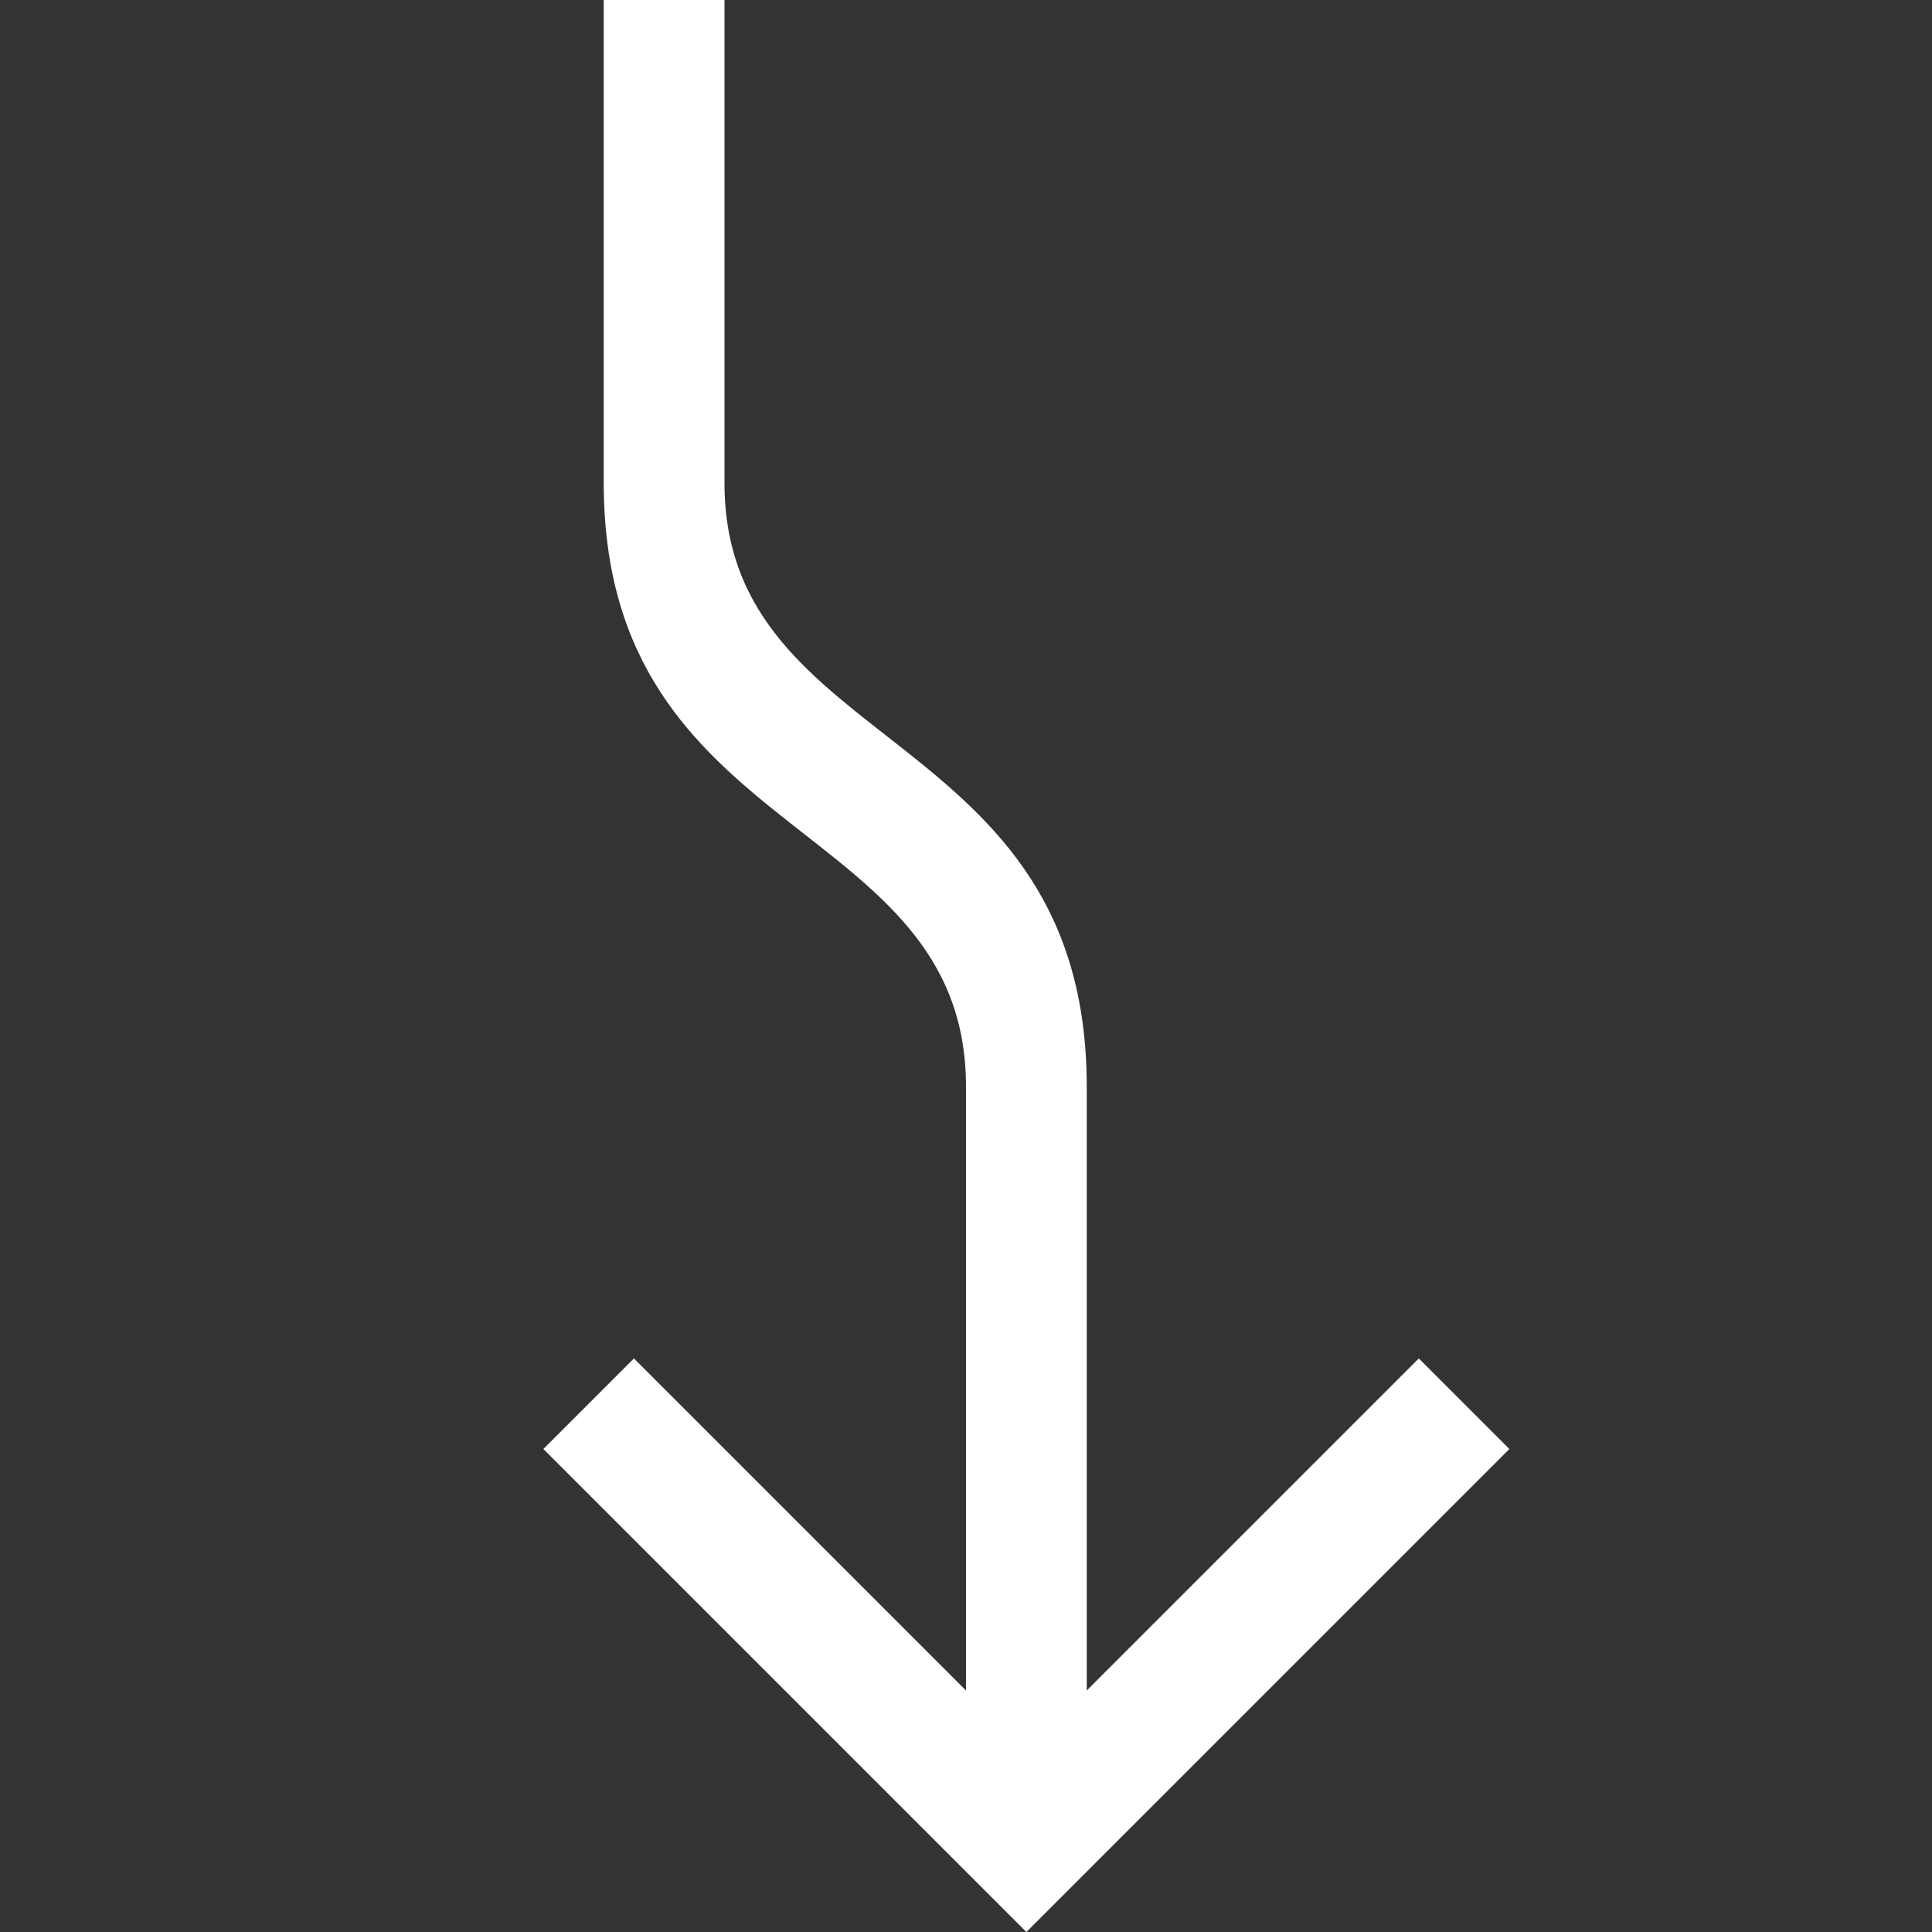 <svg viewBox="0 0 16 16" width="16" height="16" xmlns="http://www.w3.org/2000/svg" fill="#fff" fill-opacity="1">
  <rect x="0" y="0" width="16" height="16" fill="#333333" stroke="none"/>
  <path d="M5 0 5 4C5 7 8 6.75 8 9L8 14 5.25 11.25 4.5 12 8.5 16 12.5 12 11.75 11.25 9 14 9 9C9 6 6 6.25 6 4L6 0 5 0"></path>
</svg>
